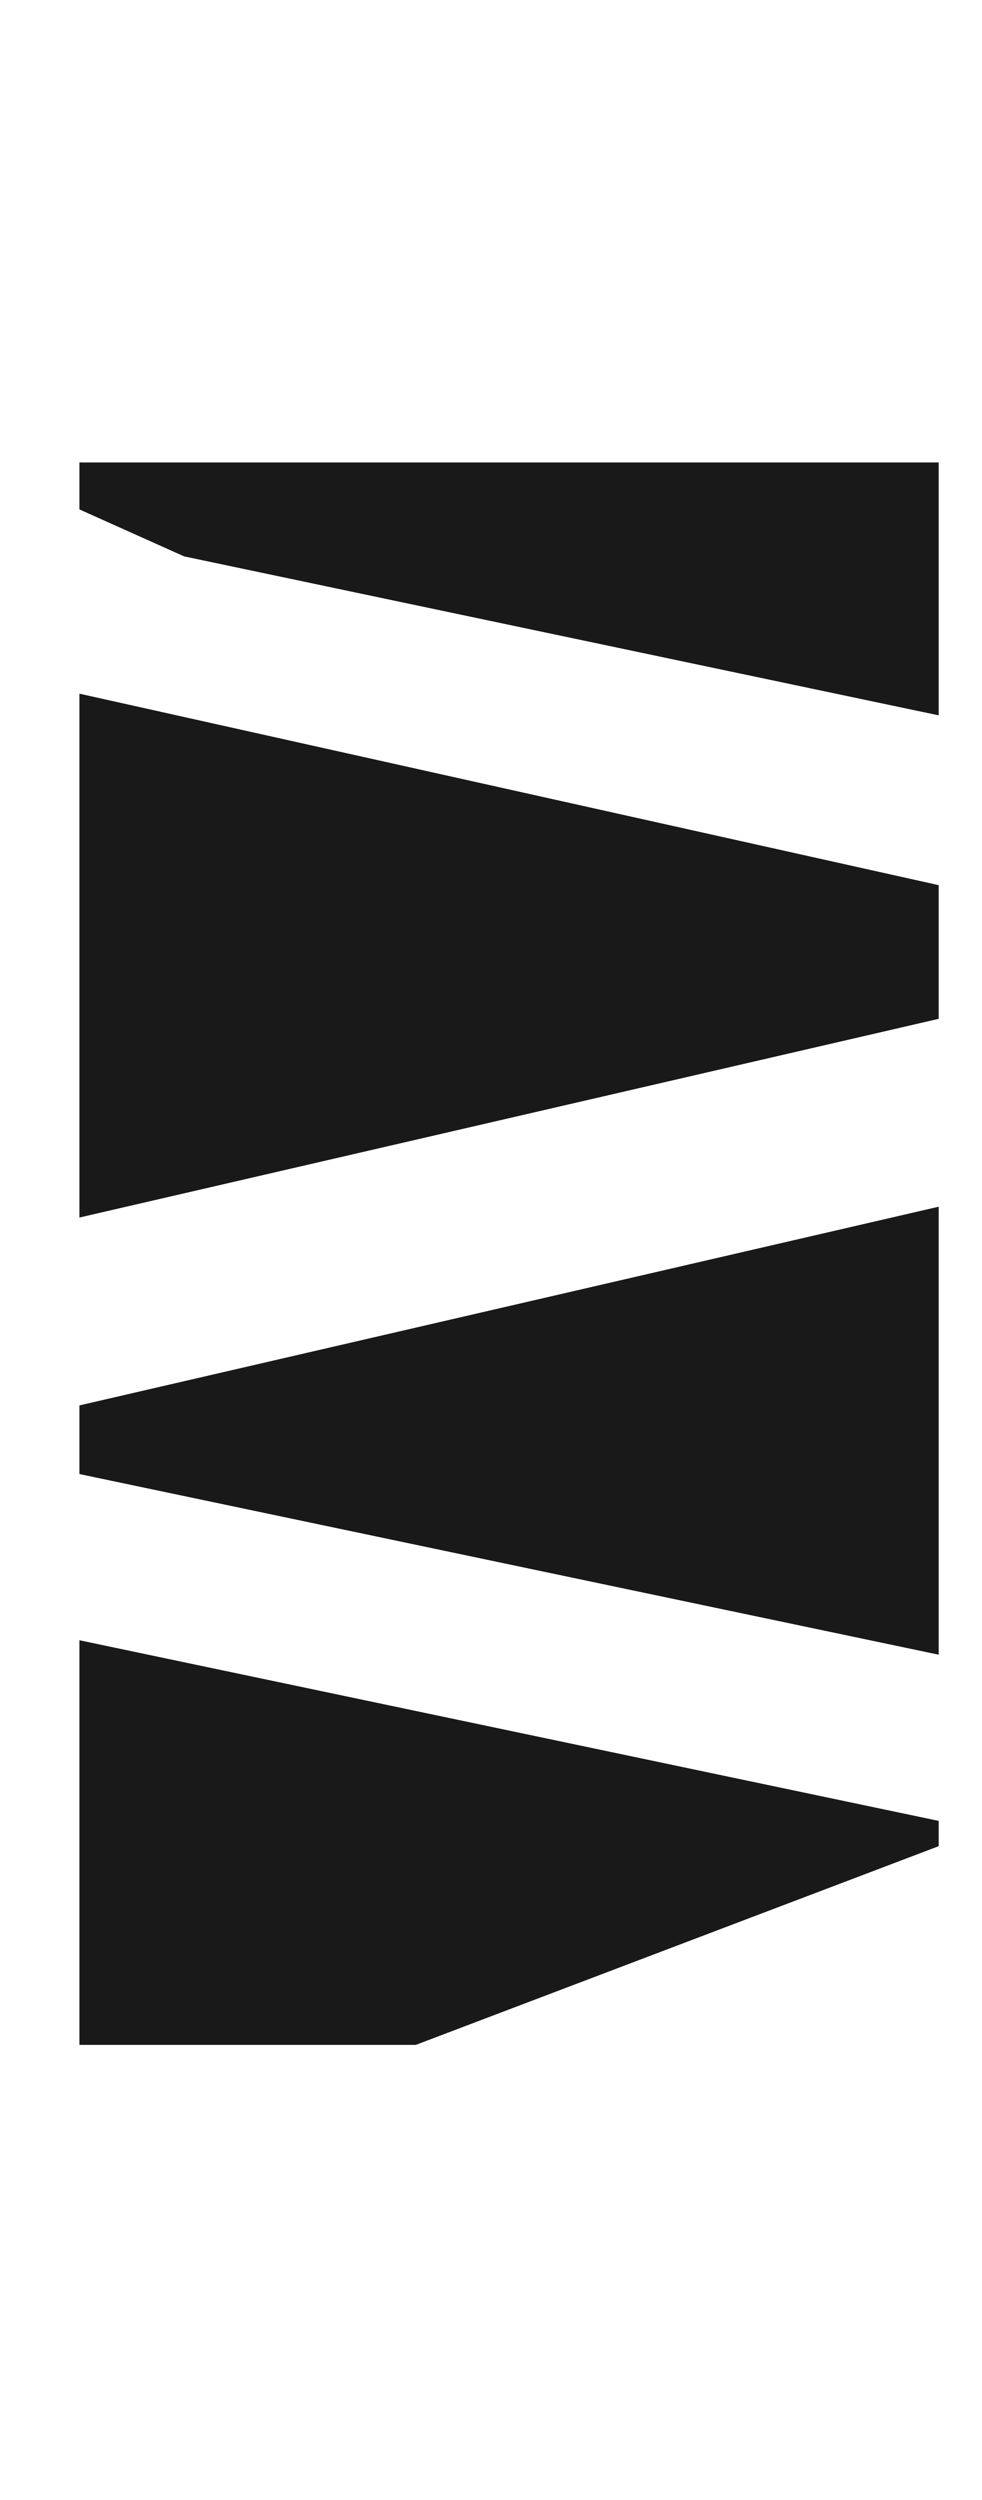 <?xml version="1.0" encoding="UTF-8" standalone="no"?>
<svg xmlns:ffdec="https://www.free-decompiler.com/flash" xmlns:xlink="http://www.w3.org/1999/xlink" ffdec:objectType="frame" height="69.2px" width="27.2px" xmlns="http://www.w3.org/2000/svg">
  <g transform="matrix(2.0, 0.0, 0.0, 2.0, 14.1, 34.7)">
    <clipPath id="clipPath0" transform="matrix(1.0, 0.0, 0.0, 1.0, 0.0, 0.0)">
      <path d="M-5.95 -10.95 L5.95 -10.95 5.95 10.95 -5.95 10.95 -5.95 -10.95" fill="#000000" fill-opacity="0.8" fill-rule="evenodd" stroke="none"/>
    </clipPath>
    <g clip-path="url(#clipPath0)">
      <use ffdec:characterId="87" height="22.25" transform="matrix(1.0, 0.0, 0.0, 1.0, -5.95, -11.05)" width="11.9" xlink:href="#shape1"/>
    </g>
  </g>
  <defs>
    <g id="shape1" transform="matrix(1.0, 0.0, 0.0, 1.0, 5.95, 11.05)">
      <path d="M5.95 -3.25 L-5.95 -0.5 -5.95 -7.75 5.95 -5.1 5.95 -3.25 M5.95 -7.45 L-4.5 -9.65 -5.95 -10.3 -5.95 -11.05 5.95 -11.05 5.95 -7.45 M-5.95 2.1 L5.95 -0.65 5.95 5.55 -5.95 3.05 -5.95 2.1 M-1.95 11.2 L-5.95 11.2 -5.95 5.35 5.95 7.85 5.95 8.2 -1.95 11.2" fill="#000000" fill-opacity="0.902" fill-rule="evenodd" stroke="none"/>
    </g>
  </defs>
</svg>
